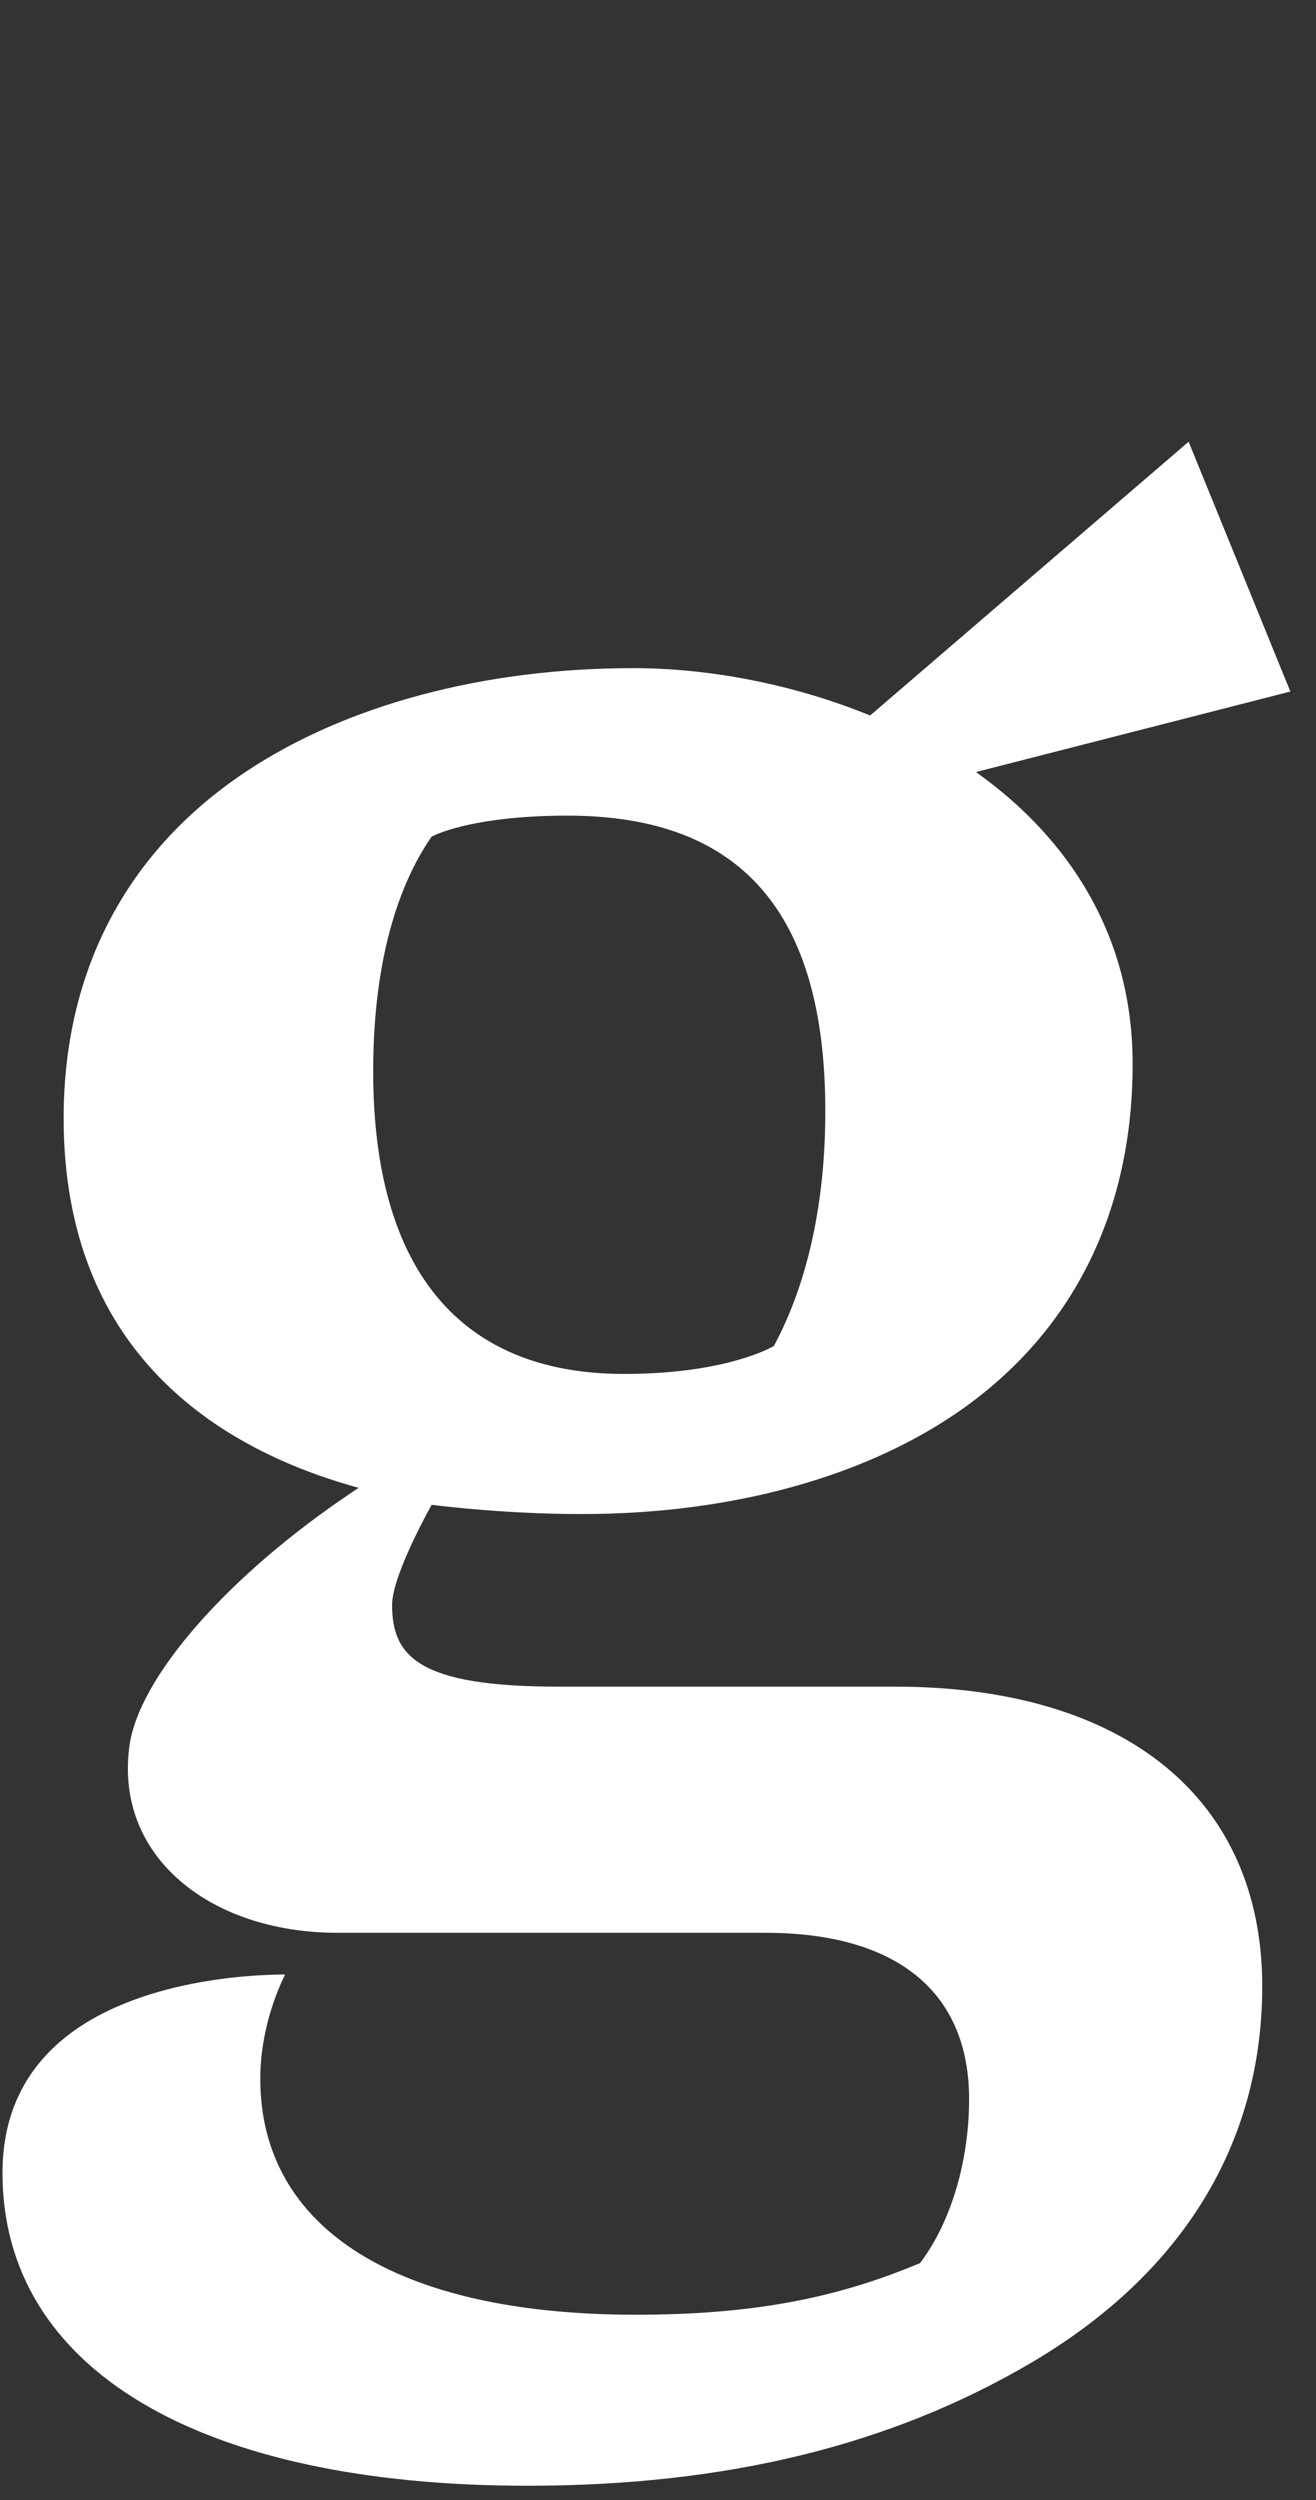 <?xml version="1.0" encoding="UTF-8"?>
<svg id="Layer_1" data-name="Layer 1" xmlns="http://www.w3.org/2000/svg" viewBox="0 0 142.68 270.88">
  <rect x="0" y="0" width="142.68" height="270.88" fill="#333333" stroke="none"/>
  <defs>
    <style>
      .cls-1 {
        fill: #fff;
      }
    </style>
  </defs>
  <path class="cls-1" d="m139.91,74.95l-11.04-27.09-34.53,29.66-.25-.1c-8.05-3.25-17.08-5.03-25.42-5.03-16.25,0-31.19,4-42.07,11.26-12.89,8.6-19.7,21.56-19.7,37.5,0,25.46,16.89,35.68,31.06,39.79l.92.26-.8.54c-13.4,8.98-23.06,20.02-24.05,27.45-.65,4.86.64,9.31,3.74,12.85,4.11,4.69,10.97,7.37,18.83,7.37h46.38c14.25,0,22.09,6.4,22.09,18.02,0,6.69-1.96,13.3-5.25,17.67l-.07.1-.11.04c-9.24,3.88-18.43,5.55-30.72,5.55-25.86,0-40.7-9.32-40.7-25.56,0-5.31,1.89-9.69,2.69-11.3h0c-3.33,0-17.36.46-25.19,8-3.62,3.48-5.45,8.01-5.45,13.5,0,21.22,21.28,33.89,56.92,33.89,21.52,0,39.4-4.37,54.67-13.36,16.35-9.64,24.99-23.73,24.99-40.76,0-20.32-14.89-32.46-39.84-32.46h-36.49c-15.07,0-18.01-3.24-18.01-8.84,0-2.83,3.17-8.83,4.14-10.59l.15-.27.3.03c1.29.17,8.11.97,15.97.97,16.44,0,31.22-4.13,41.63-11.64,11.84-8.55,18.1-21.37,18.1-37.12s-8.82-25.62-16.22-31.07l-.76-.56.92-.24,33.18-8.49Zm-55.95,70.77l-.06.11-.12.07c-.9.49-5.91,2.96-16.13,2.96-17.79,0-27.19-11.34-27.19-32.79,0-13.42,3.41-21.19,6.28-25.34l.07-.09.1-.05c.76-.38,5.02-2.22,14.62-2.22,18.81,0,27.95,10.47,27.95,32.03,0,12.47-3.01,20.65-5.52,25.32Z"/>
</svg>